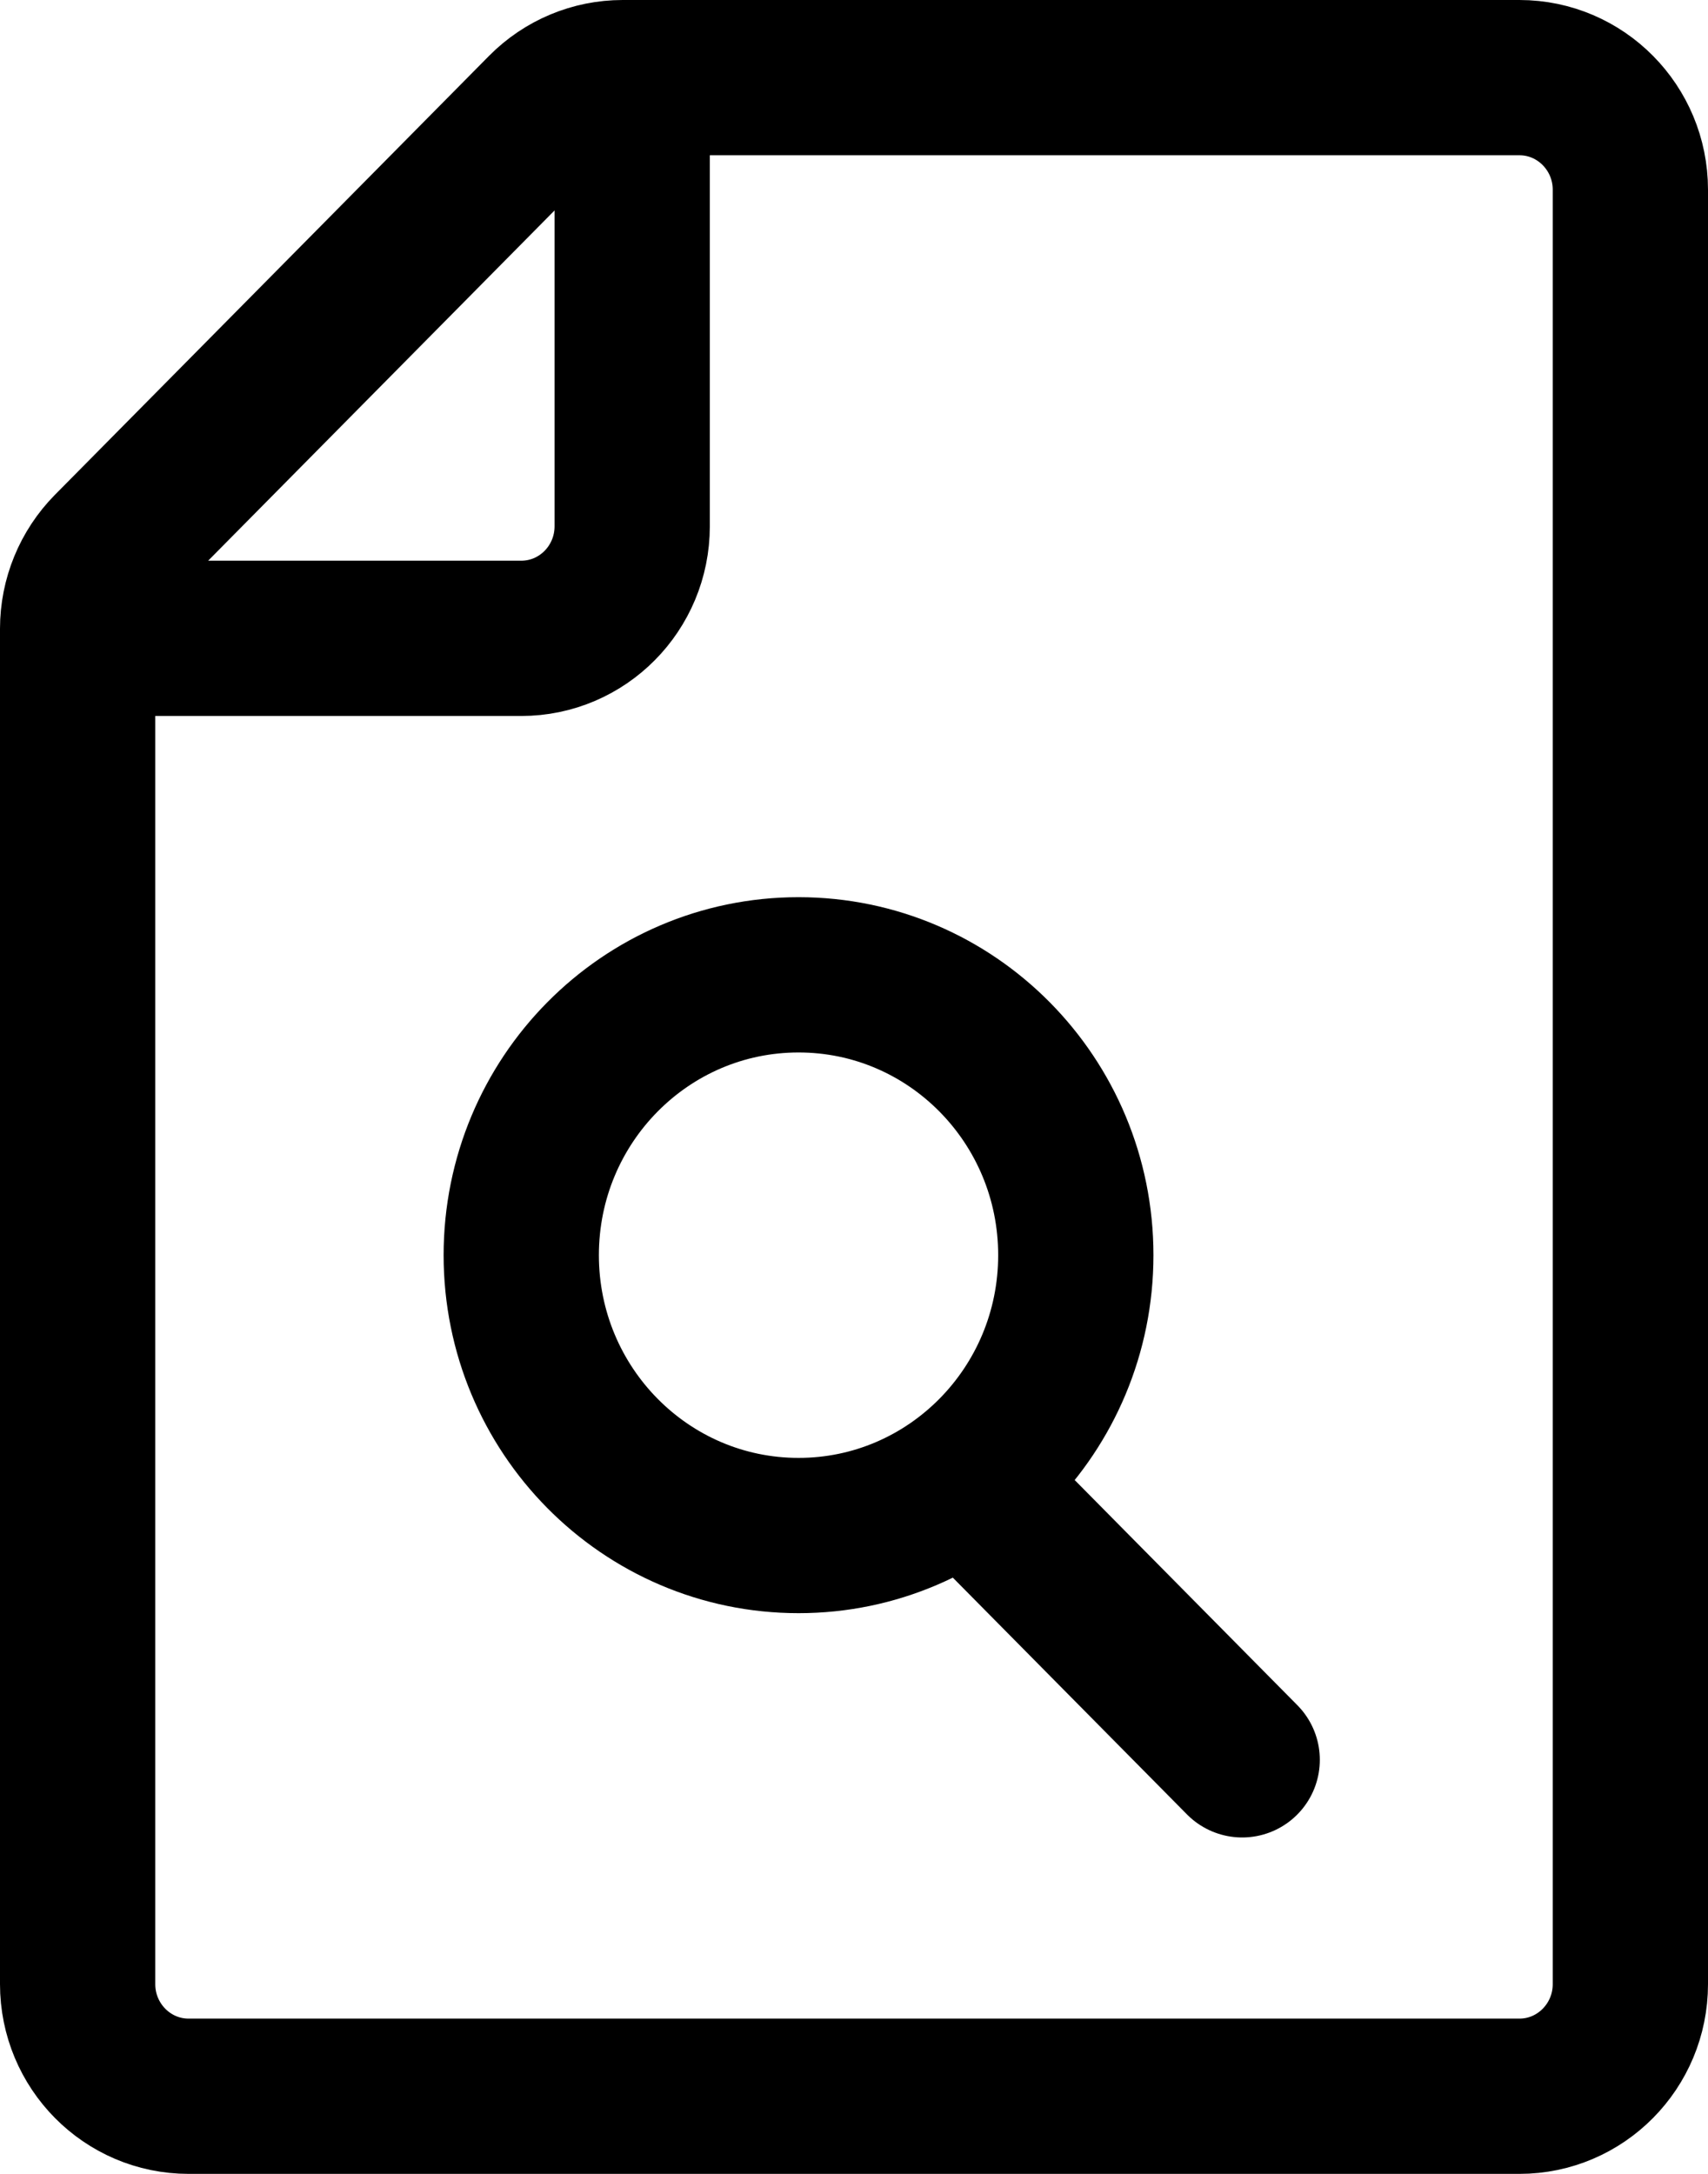 <svg width="22" height="28" viewBox="0 0 22 28" fill="none" xmlns="http://www.w3.org/2000/svg">
<path d="M8.143 1V6.778C8.143 7.576 7.503 8.222 6.714 8.222H1M12.429 19.056L16 22.667M21 2.444V25.556C21 26.353 20.36 27 19.571 27H2.429C1.64 27 1 26.353 1 25.556V8.098C1 7.715 1.151 7.348 1.418 7.077L7.01 1.423C7.278 1.152 7.641 1 8.02 1H19.571C20.36 1 21 1.647 21 2.444ZM13.857 16.167C13.857 18.161 12.258 19.778 10.286 19.778C8.313 19.778 6.714 18.161 6.714 16.167C6.714 14.172 8.313 12.556 10.286 12.556C12.258 12.556 13.857 14.172 13.857 16.167Z" stroke="currentColor" stroke-width="2" stroke-linecap="round" stroke-linejoin="round"/>
</svg>
